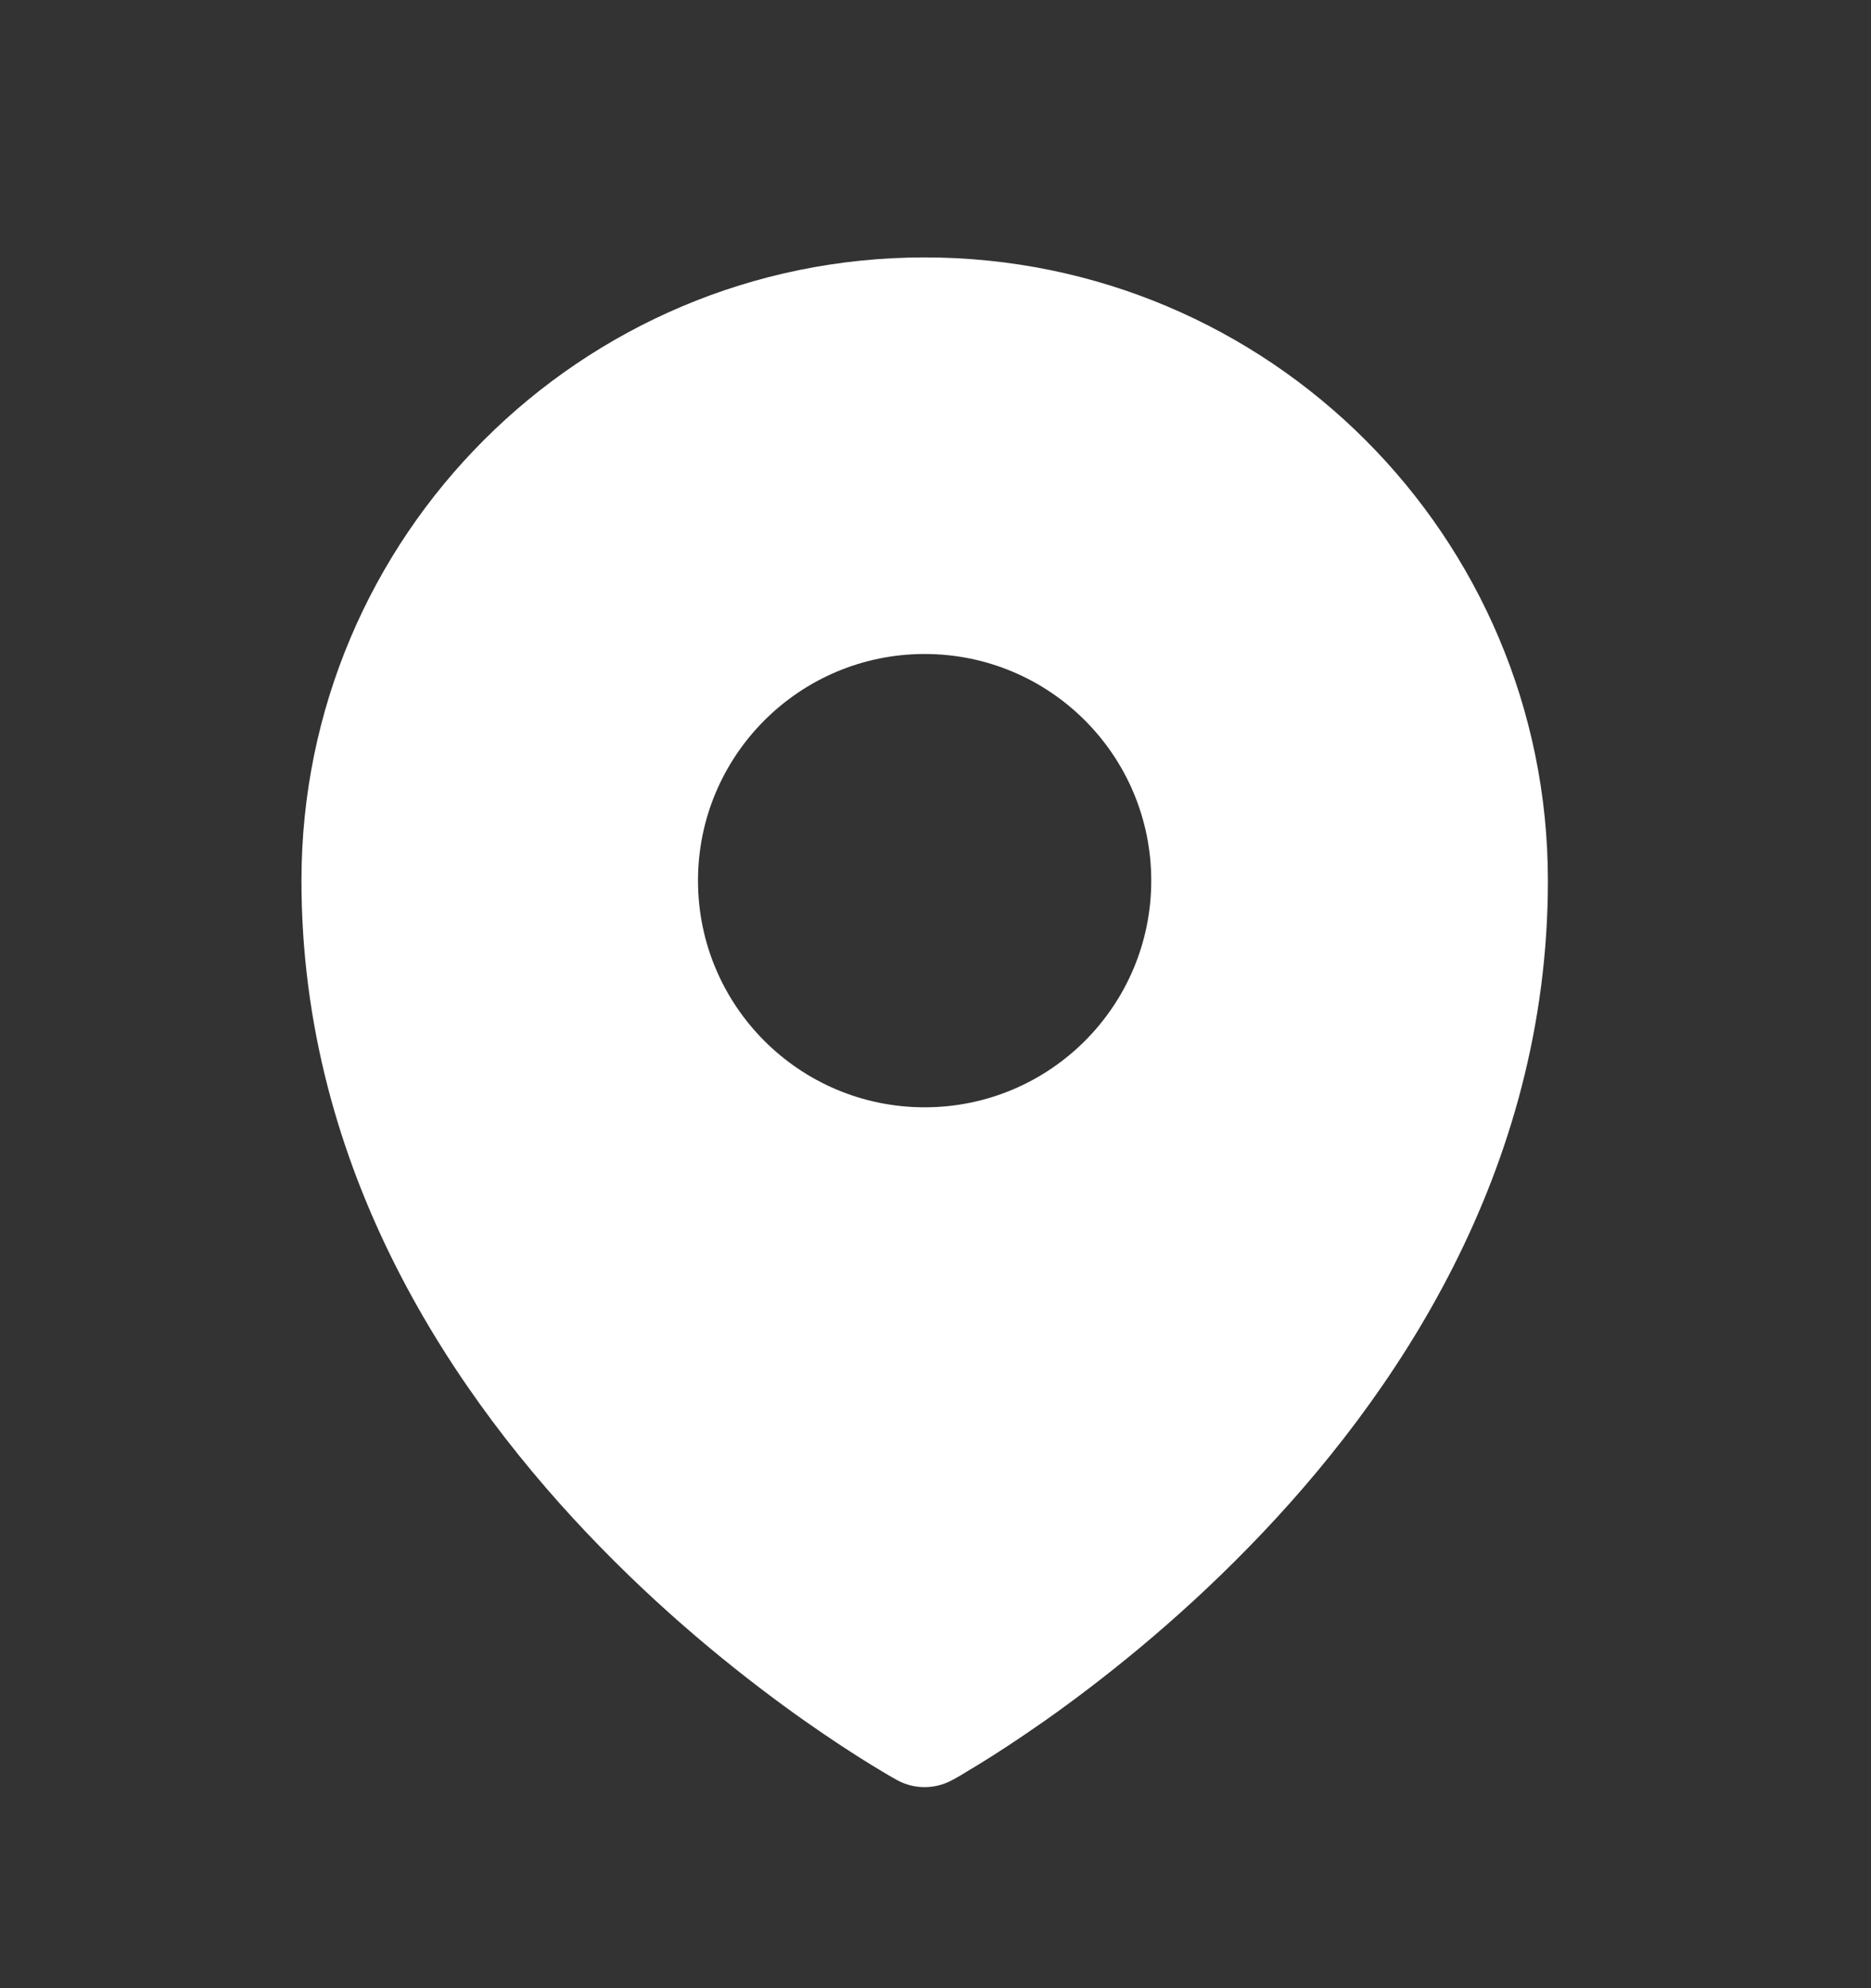 <svg width="16" height="17" viewBox="0 0 16 17" fill="none" xmlns="http://www.w3.org/2000/svg">
<rect x="0" y="0" width="16" height="17" fill="#333333" stroke="none"/>
<path fill-rule="evenodd" clip-rule="evenodd" d="M7.61 15.186C7.629 15.197 7.645 15.206 7.656 15.212L7.674 15.222C7.818 15.301 7.996 15.3 8.14 15.222L8.159 15.212C8.17 15.206 8.185 15.197 8.205 15.186C8.244 15.163 8.299 15.13 8.369 15.087C8.51 15.001 8.707 14.873 8.944 14.707C9.416 14.373 10.045 13.879 10.676 13.232C11.932 11.947 13.237 10.015 13.237 7.53C13.237 4.587 10.851 2.201 7.907 2.201C4.964 2.201 2.578 4.587 2.578 7.53C2.578 10.015 3.882 11.947 5.138 13.232C5.769 13.879 6.399 14.373 6.871 14.707C7.107 14.873 7.305 15.001 7.445 15.087C7.515 15.13 7.571 15.163 7.61 15.186ZM7.907 9.468C8.978 9.468 9.845 8.6 9.845 7.53C9.845 6.46 8.978 5.592 7.907 5.592C6.837 5.592 5.969 6.46 5.969 7.53C5.969 8.6 6.837 9.468 7.907 9.468Z" fill="white"/>
</svg>
